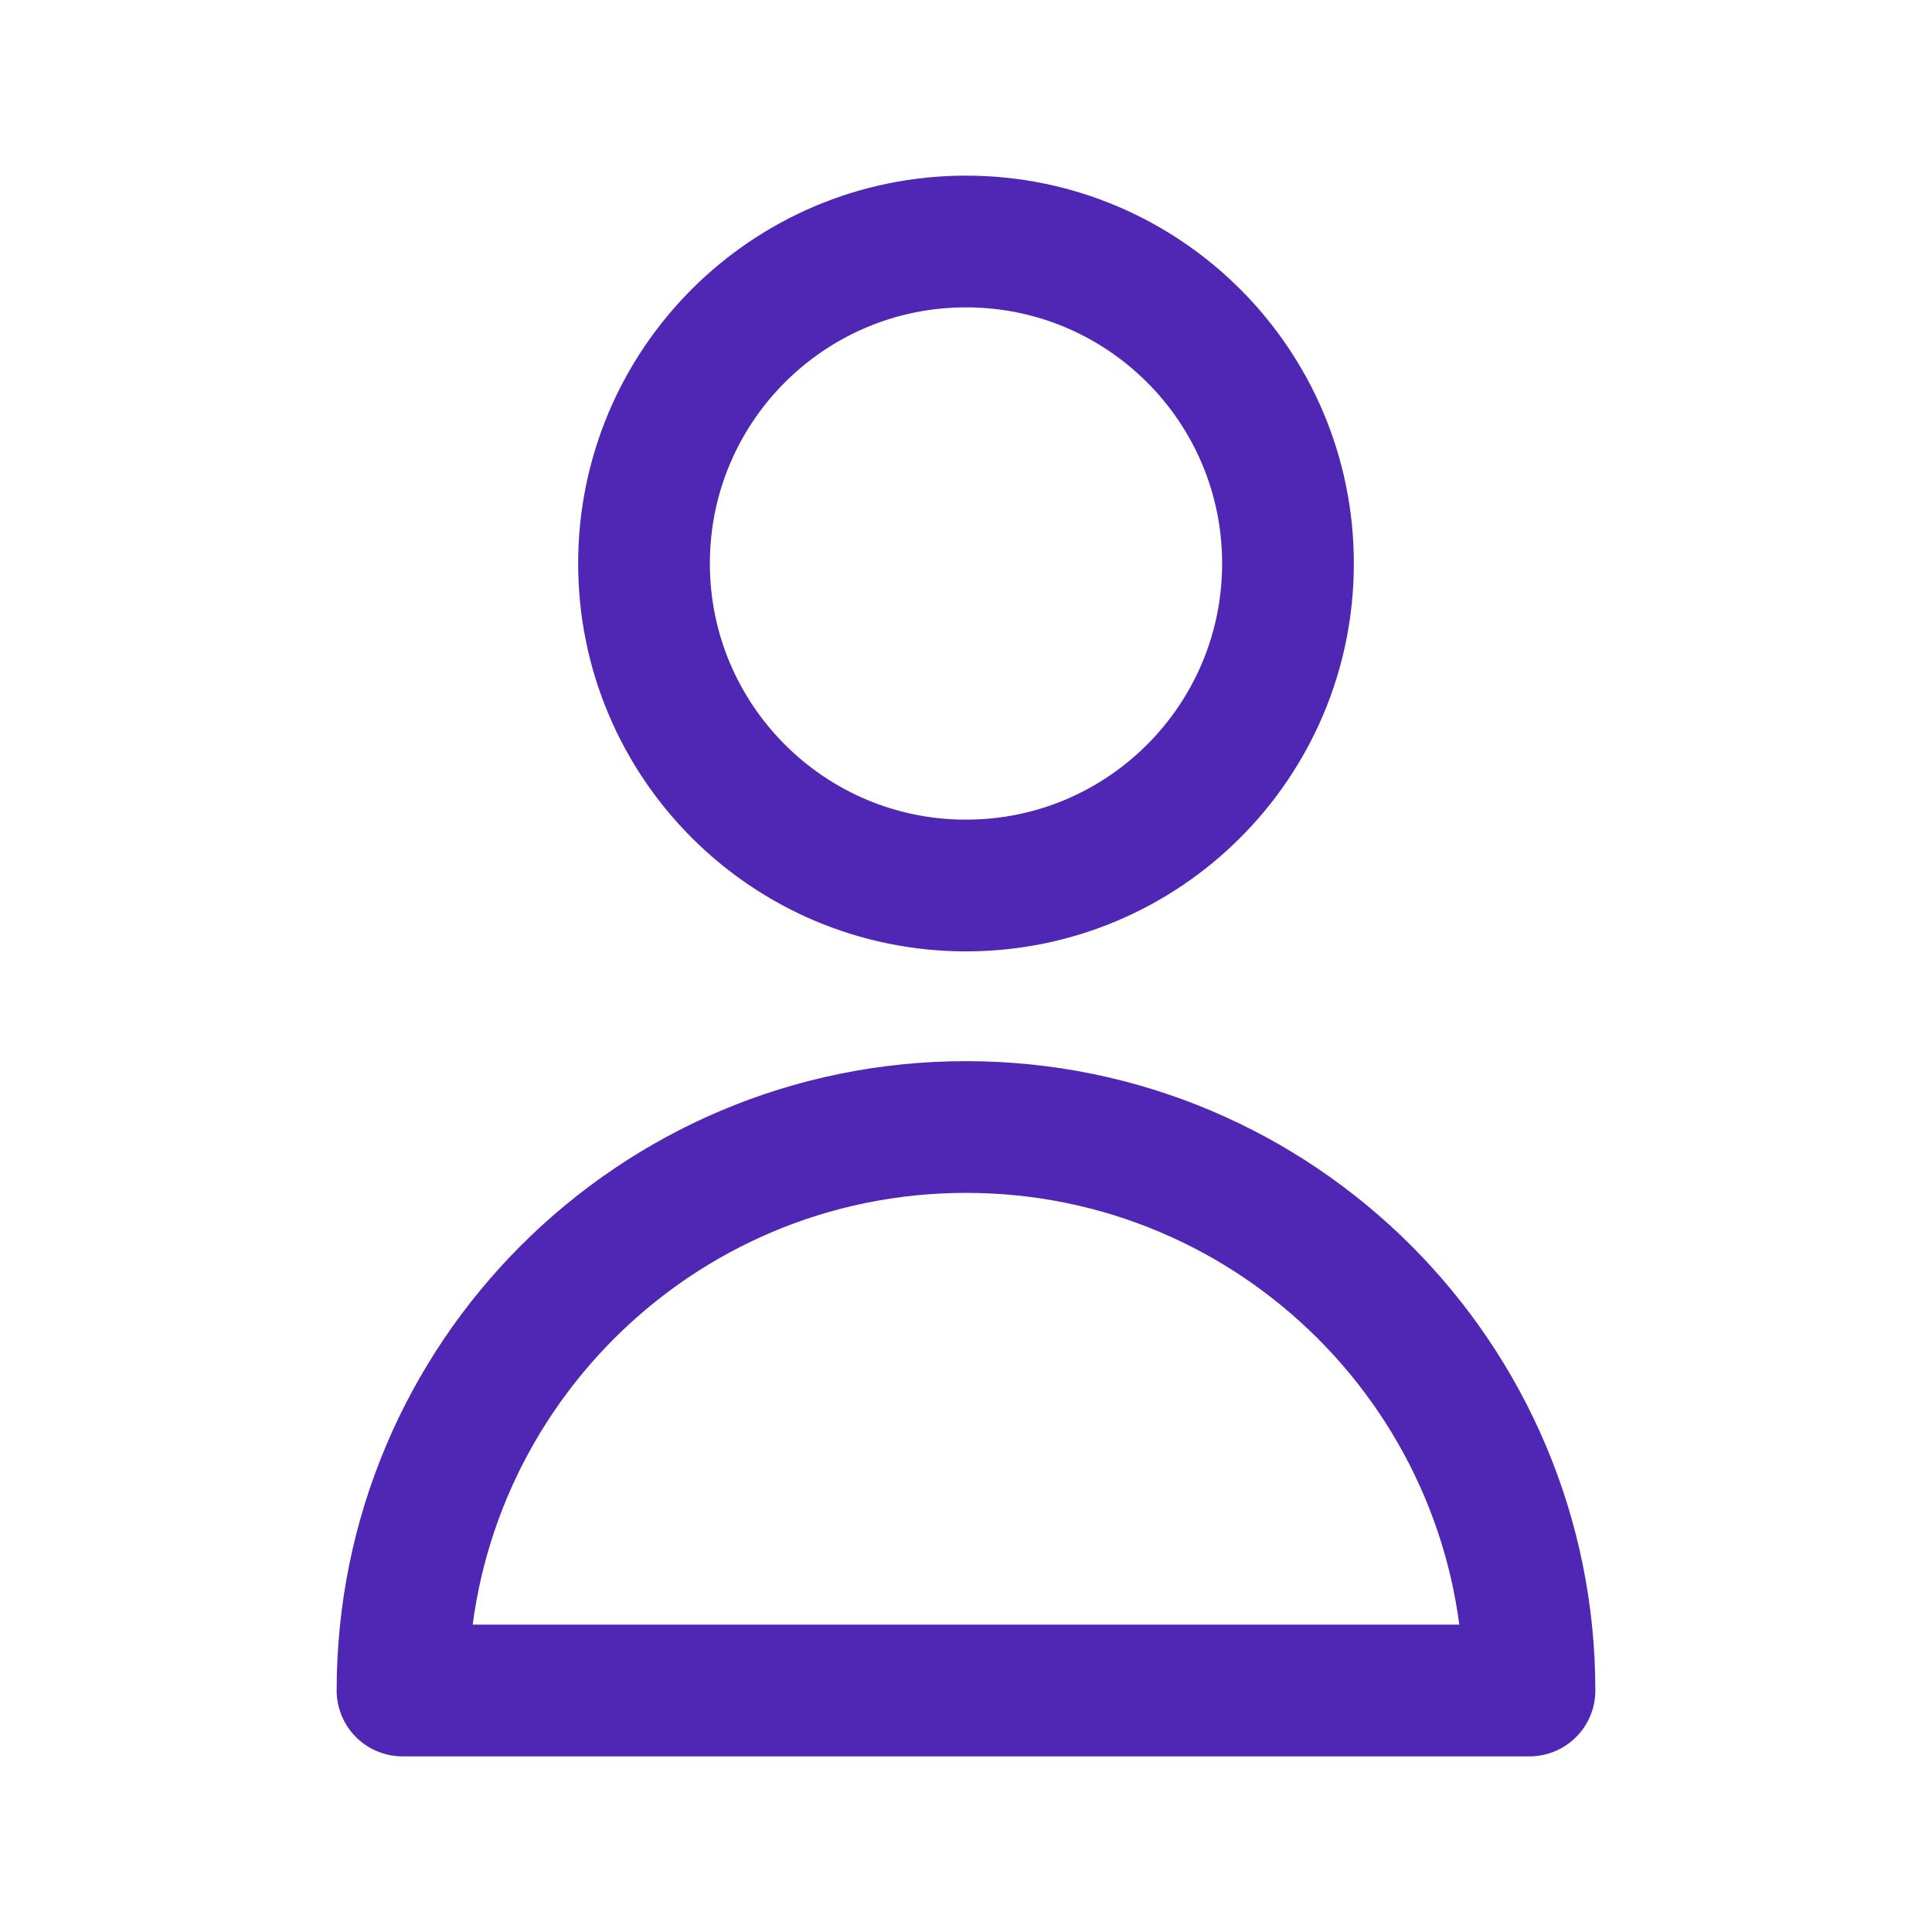 <svg width="44" height="44" viewBox="0 0 44 44" fill="none" xmlns="http://www.w3.org/2000/svg">
    <path d="M29.333 12.833C29.333 16.883 26.05 20.167 22 20.167C17.95 20.167 14.667 16.883 14.667 12.833C14.667 8.783 17.95 5.5 22 5.5C26.05 5.5 29.333 8.783 29.333 12.833Z" stroke="#5027B5" stroke-width="3" stroke-linecap="round" stroke-linejoin="round"/>
    <path d="M22 25.667C14.912 25.667 9.167 31.412 9.167 38.5H34.833C34.833 31.412 29.088 25.667 22 25.667Z" stroke="#5027B5" stroke-width="3" stroke-linecap="round" stroke-linejoin="round"/>
</svg>
